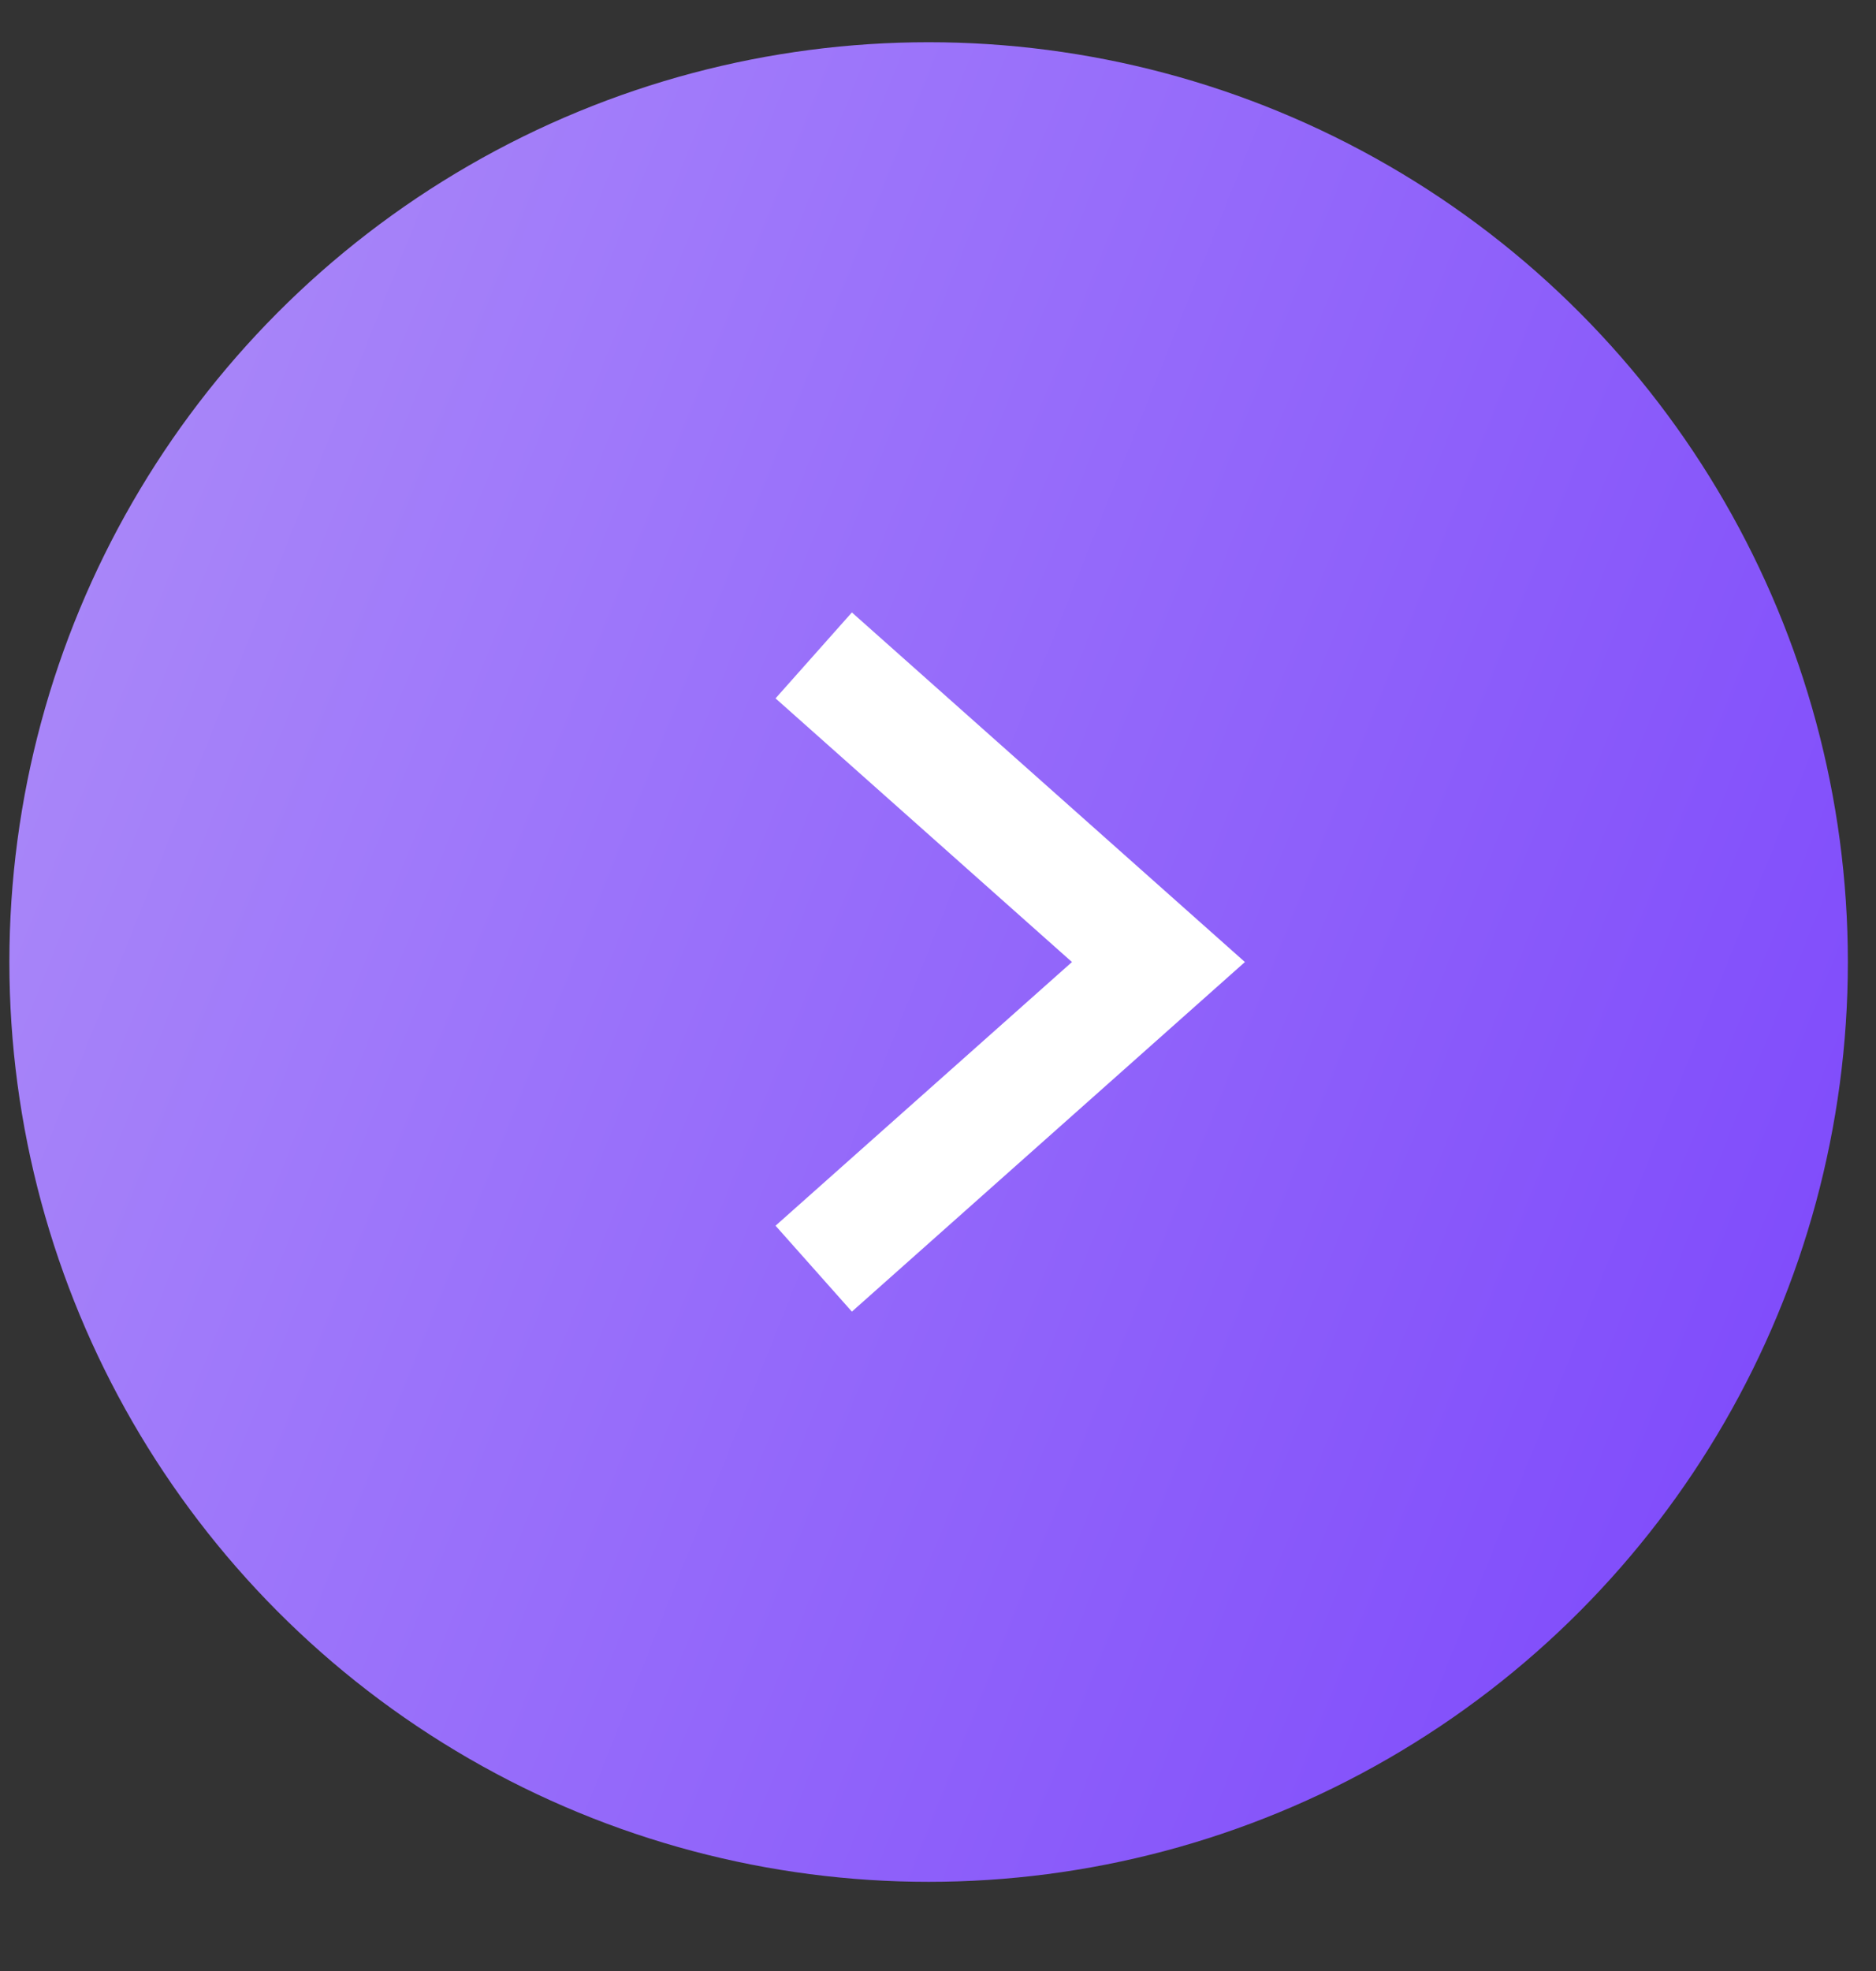 <svg width="20" height="21" viewBox="0 0 20 21" fill="none" xmlns="http://www.w3.org/2000/svg">
<rect x="0" y="0" width="20" height="21" fill="#333333" stroke="none"/>
<circle cx="9.8" cy="9.8" r="9.8" transform="matrix(-1 0 0 1 19.7 0.45)" fill="url(#paint0_linear_1_294)"/>
<path d="M8.675 6.983L12.35 10.25L8.675 13.517" stroke="white" stroke-width="1.225"/>
<defs>
<linearGradient id="paint0_linear_1_294" x1="9.84341e-08" y1="21.981" x2="25.381" y2="11.847" gradientUnits="userSpaceOnUse">
<stop stop-color="#7942FB"/>
<stop offset="1" stop-color="#B091F9"/>
</linearGradient>
</defs>
</svg>
